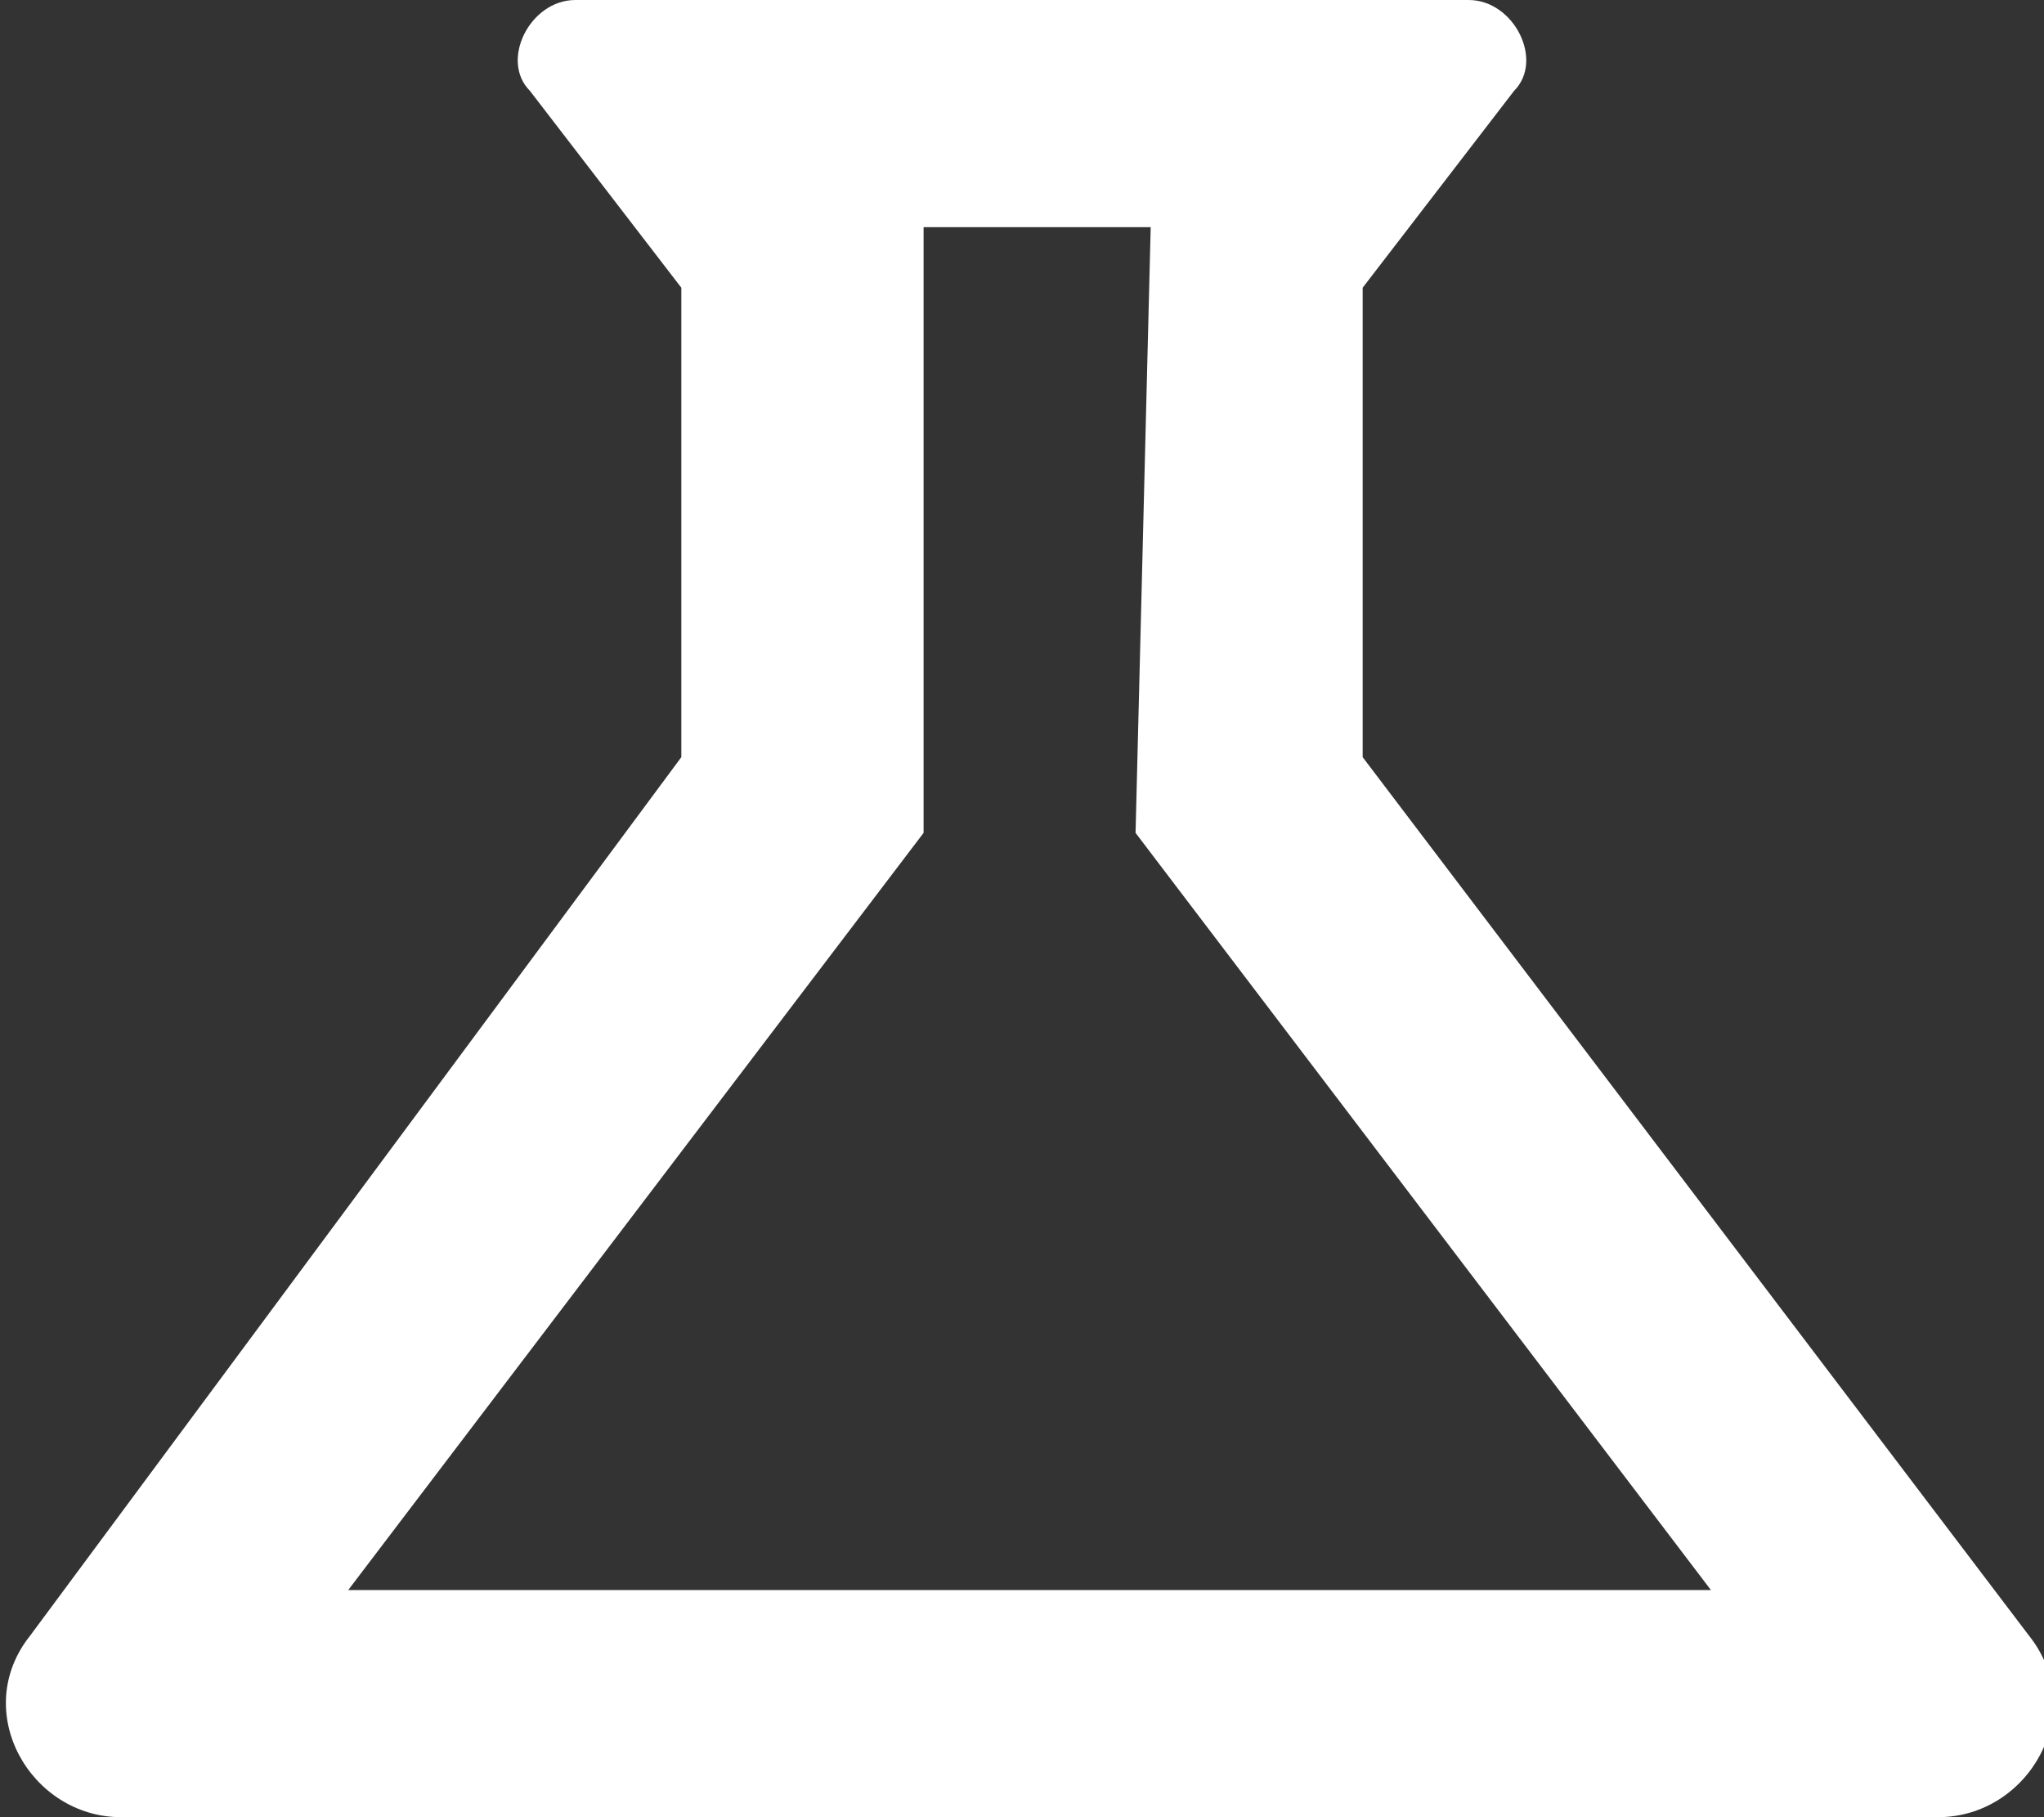 <?xml version="1.0" encoding="utf-8"?>
<!-- Generator: Adobe Illustrator 24.1.3, SVG Export Plug-In . SVG Version: 6.00 Build 0)  -->
<svg version="1.1" id="Layer_1" xmlns="http://www.w3.org/2000/svg" xmlns:xlink="http://www.w3.org/1999/xlink" x="0px" y="0px"
	 viewBox="0 0 13.5 12" style="enable-background:new 0 0 13.5 12;" xml:space="preserve">
<rect x="0" y="0" width="13.5" height="12" fill="#333333" stroke="none"/>
<style type="text/css">
	.st0{fill:#FFFFFF;}
</style>
<g>
	<path class="st0" d="M7.5,5.5l3.8,5h-9l3.8-5v-4h1.5 M9.7,0H3.8C3.5,0,3.3,0.4,3.5,0.6l1,1.3V5l-4.3,5.8c-0.4,0.5,0,1.2,0.6,1.2h12
		c0.6,0,1-0.7,0.6-1.2L9,5V1.9l1-1.3C10.2,0.4,10,0,9.7,0L9.7,0z"/>
</g>
</svg>
